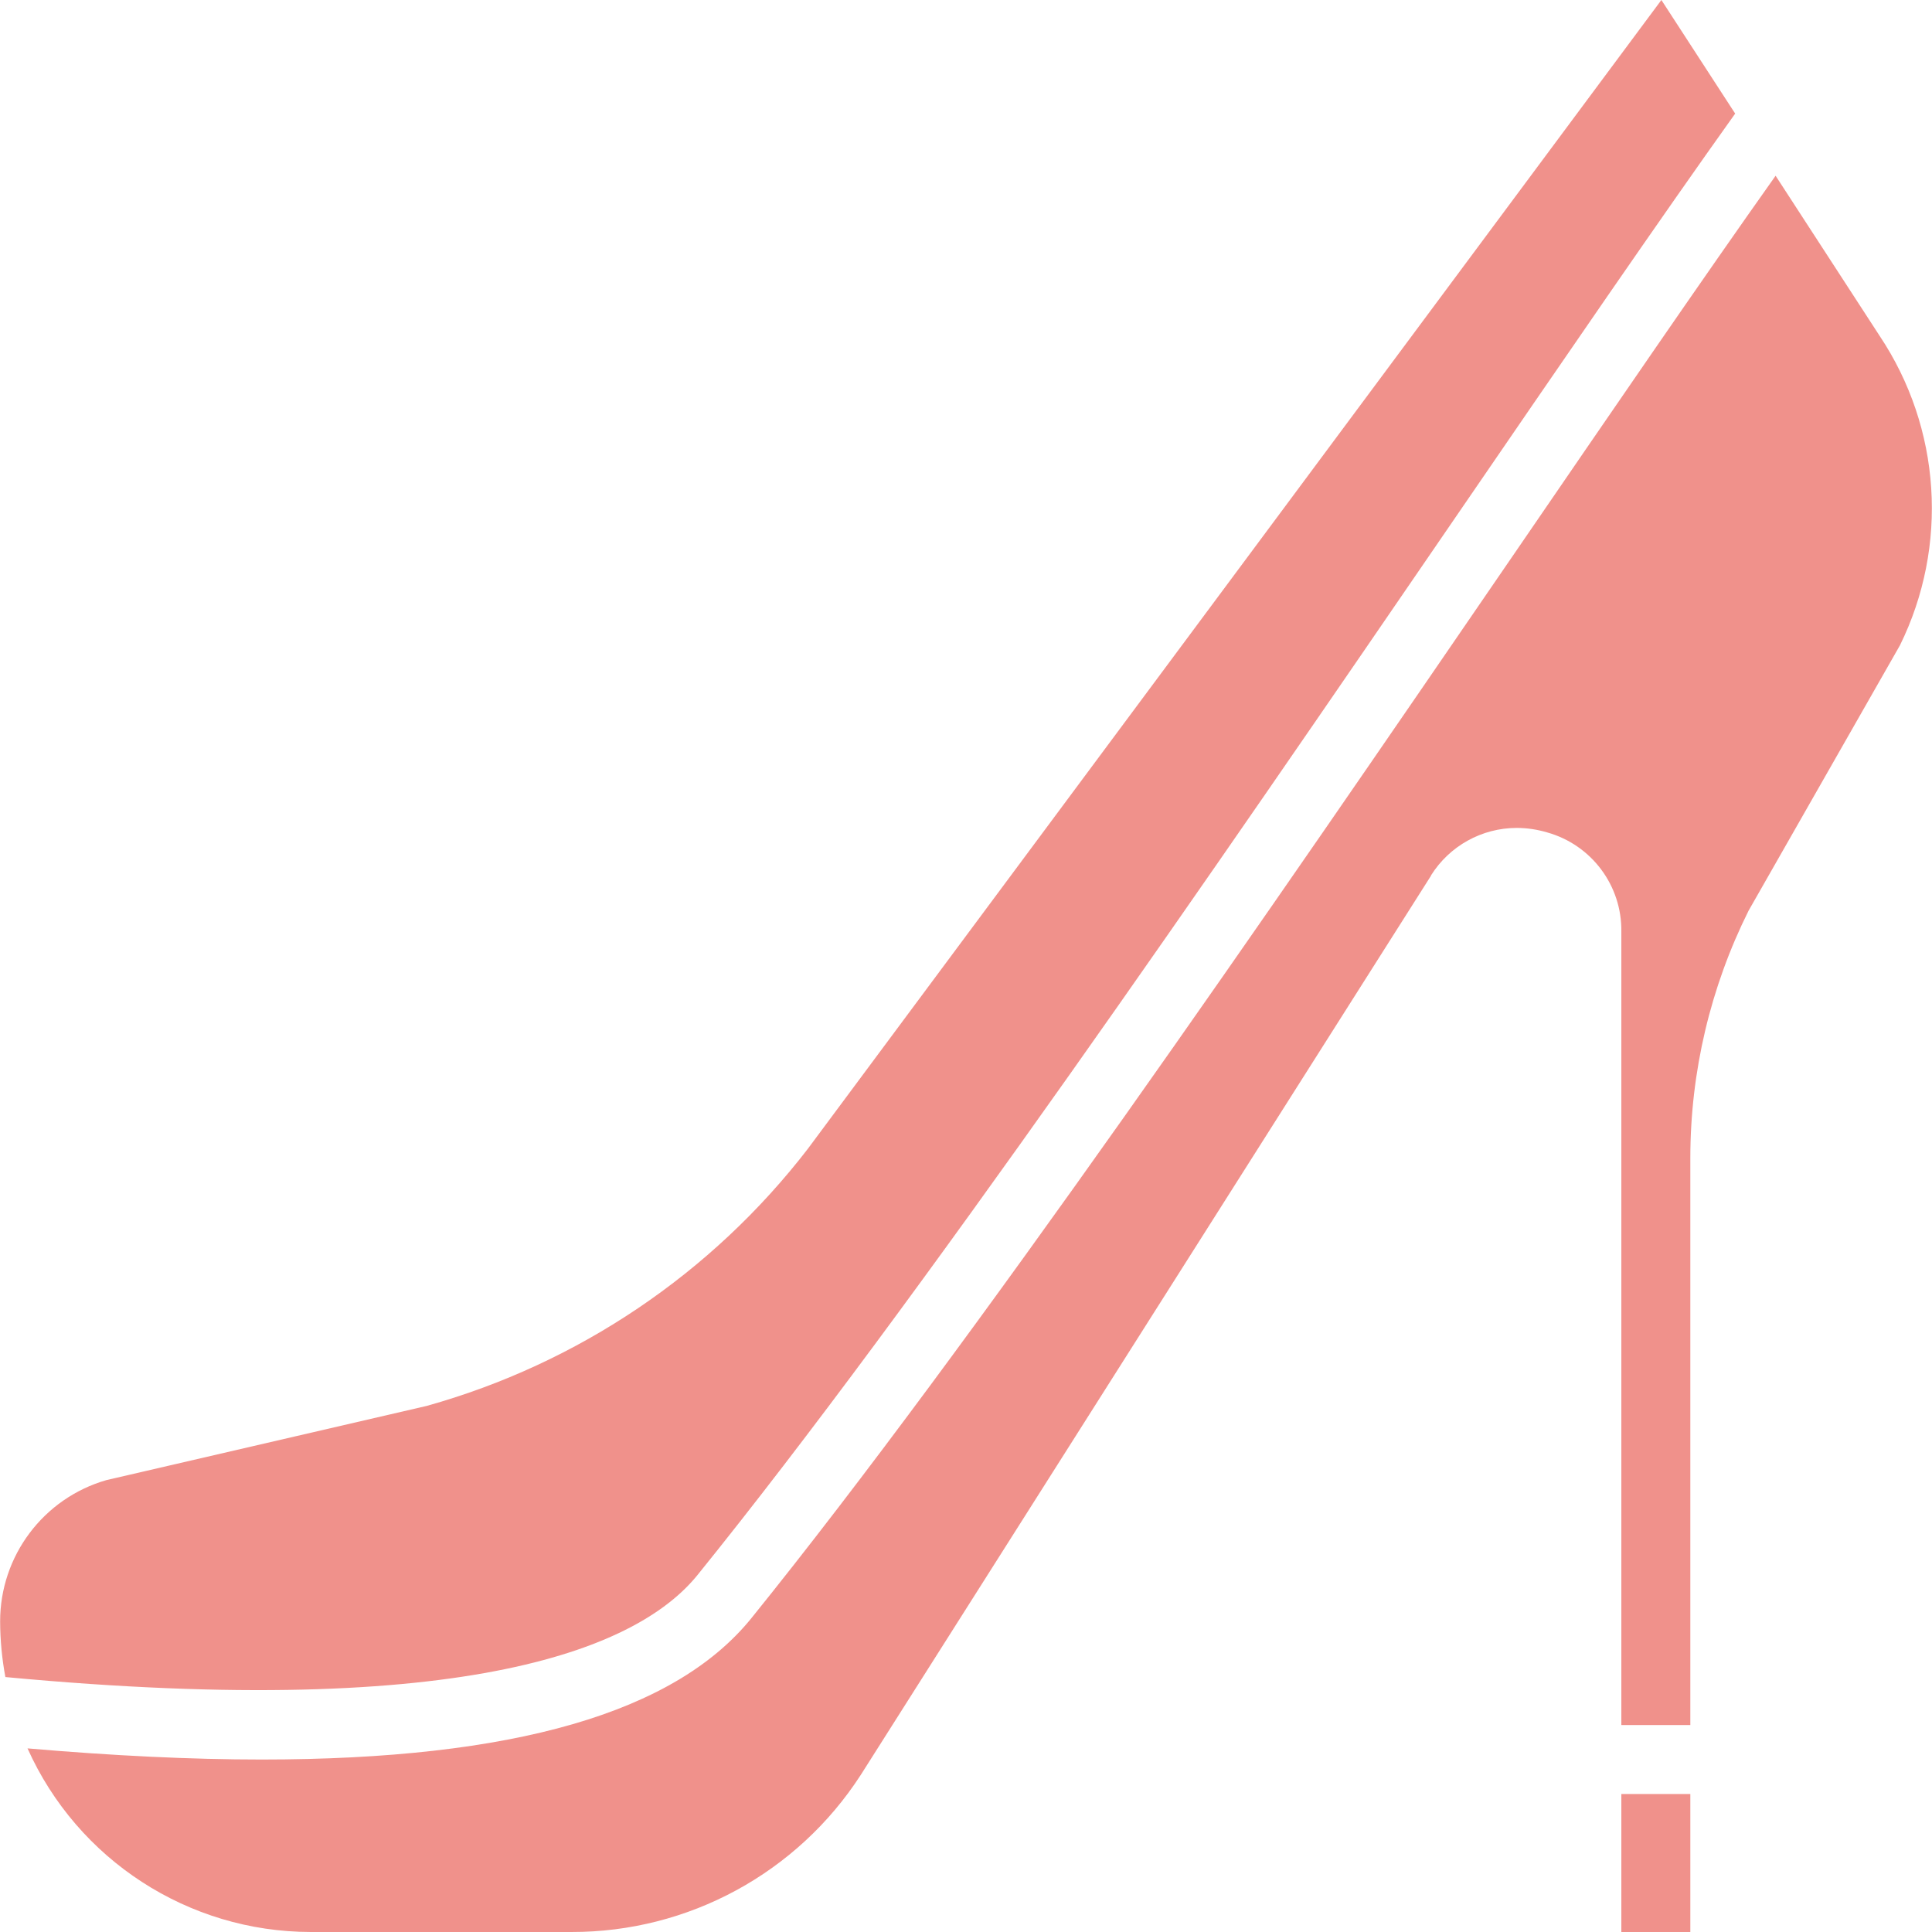 <?xml version="1.0" encoding="iso-8859-1"?>
<!-- Generator: Adobe Illustrator 21.0.0, SVG Export Plug-In . SVG Version: 6.00 Build 0)  -->
<svg version="1.1" id="Capa_1" xmlns="http://www.w3.org/2000/svg" xmlns:xlink="http://www.w3.org/1999/xlink" x="0px" y="0px"
	 viewBox="0 0 512.092 512.092" style="enable-background:new 0 0 512.092 512.092;" xml:space="preserve">
<g>
	<g>
		<g>
			<path fill="#f0918b" d="M498.212,89.024l-27.575-42.441c-19.127,26.981-42.926,61.723-69.97,101.202
				c-63.616,92.846-142.802,208.393-201.49,281.106c-20.279,25.07-63.013,37.486-129.829,37.486
				c-18.743,0-39.479-1.006-62.053-2.953c13.255,29.571,42.62,48.62,75.026,48.667h69.147c30.994,0.064,59.894-15.636,76.709-41.673
				l151.131-238.318v-0.082c4.904-7.813,13.477-12.56,22.702-12.571c2.744,0.007,5.472,0.411,8.101,1.198
				c11.752,3.302,19.812,14.098,19.639,26.304v210.286h18.286V306.752c0.033-22.69,5.318-45.065,15.442-65.371l40.11-70.318
				C516.564,144.717,514.515,113.451,498.212,89.024z"/>
			<path fill="#f0918b" d="M184.922,417.417c58.313-72.165,137.225-187.392,200.649-279.973c29.138-42.514,54.455-79.461,74.35-107.337L440.365,0
				L214.088,304.549c-25.439,32.988-60.856,56.873-100.974,68.096L28.177,392.32c-16.687,4.826-28.165,20.115-28.142,37.486
				c0.021,4.935,0.486,9.859,1.39,14.711C125.128,456.137,169.654,436.352,184.922,417.417z"/>
			<rect fill="#f0918b" x="429.75" y="475.52" width="18.286" height="36.571"/>
		</g>
	</g>
</g>
<g>
</g>
<g>
</g>
<g>
</g>
<g>
</g>
<g>
</g>
<g>
</g>
<g>
</g>
<g>
</g>
<g>
</g>
<g>
</g>
<g>
</g>
<g>
</g>
<g>
</g>
<g>
</g>
<g>
</g>
</svg>
